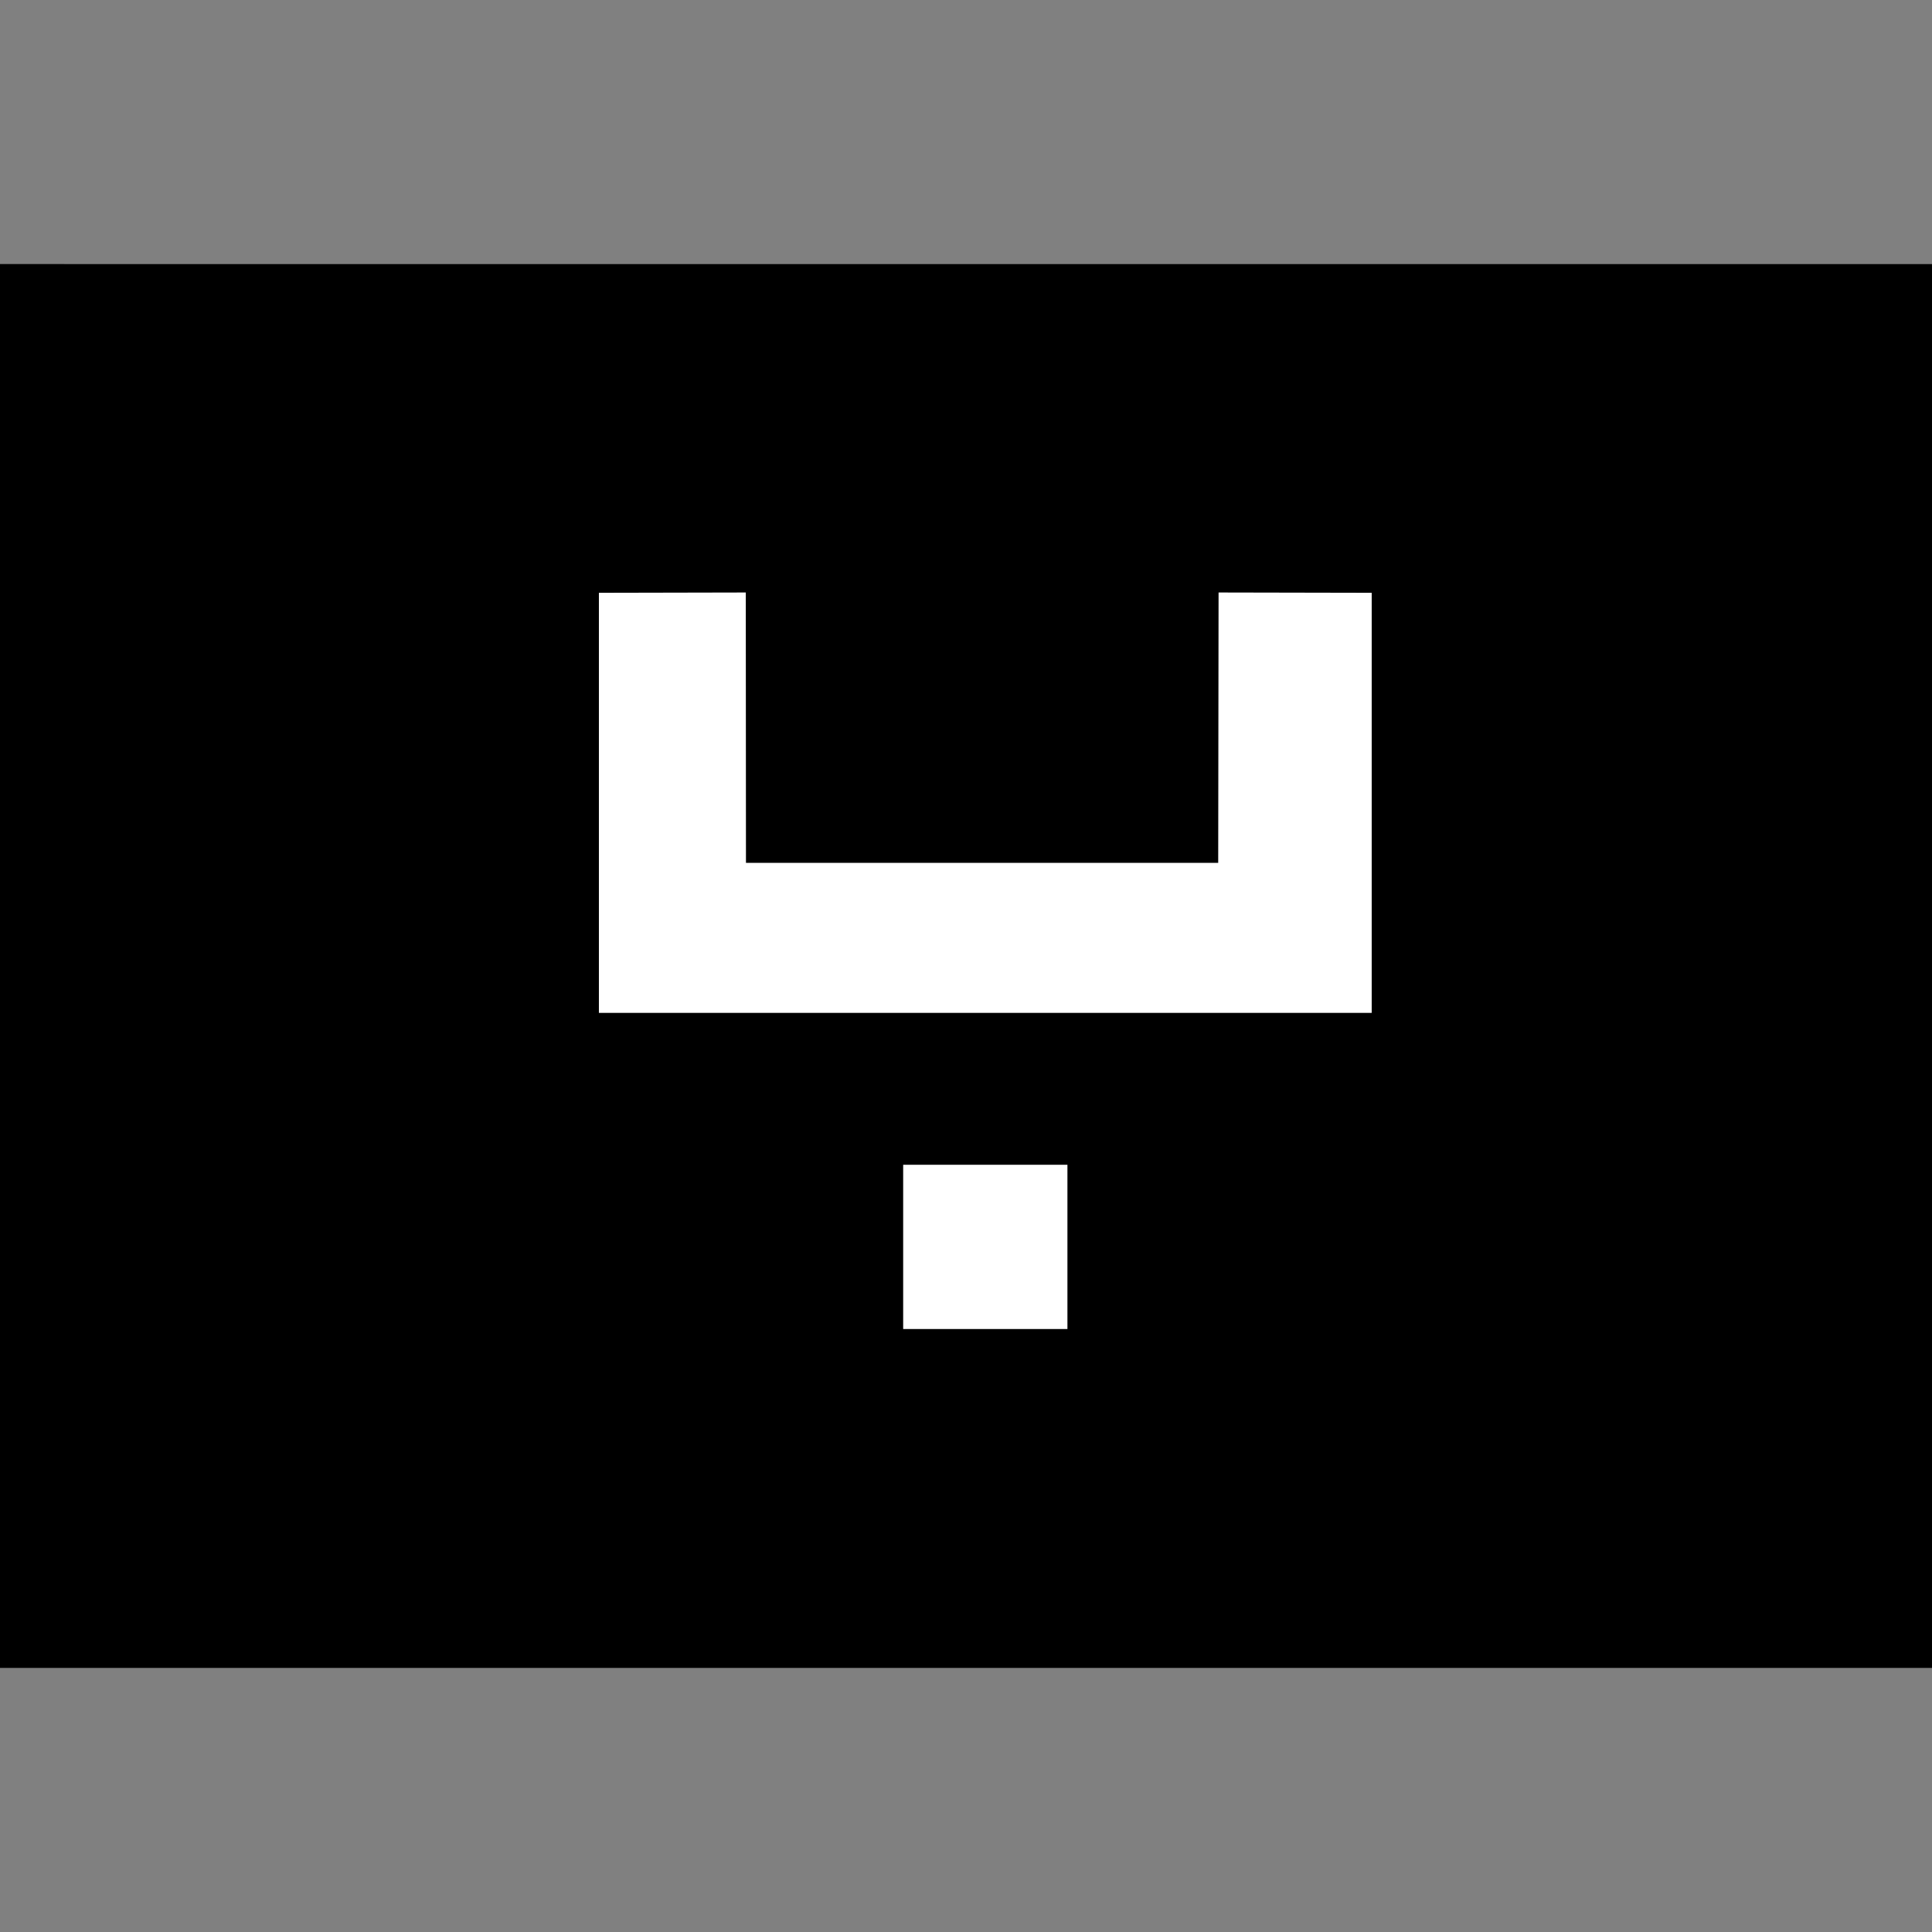<?xml version="1.0" encoding="UTF-8" standalone="no"?>
<!-- Generator: Adobe Illustrator 16.2.1, SVG Export Plug-In . SVG Version: 6.00 Build 0)  -->

<svg
   xmlns:dc="http://purl.org/dc/elements/1.1/"
   xmlns:cc="http://creativecommons.org/ns#"
   xmlns:rdf="http://www.w3.org/1999/02/22-rdf-syntax-ns#"
   xmlns:svg="http://www.w3.org/2000/svg"
   xmlns="http://www.w3.org/2000/svg"
   xmlns:sodipodi="http://sodipodi.sourceforge.net/DTD/sodipodi-0.dtd"
   xmlns:inkscape="http://www.inkscape.org/namespaces/inkscape"
   version="1.1"
   id="One_Stack_1_"
   x="0px"
   y="0px"
   width="100px"
   height="100px"
   viewBox="0 0 100 100"
   style="enable-background:new 0 0 100 100;"
   xml:space="preserve"
   inkscape:version="0.91 r13725"
   sodipodi:docname="archive.svg"><rect x="0" y="0" width="100" height="100" fill="#808080" stroke="none"/><defs
     id="defs14" /><sodipodi:namedview
     pagecolor="#ffffff"
     bordercolor="#666666"
     borderopacity="1"
     objecttolerance="10"
     gridtolerance="10"
     guidetolerance="10"
     inkscape:pageopacity="0"
     inkscape:pageshadow="2"
     inkscape:window-width="1920"
     inkscape:window-height="1010"
     id="namedview12"
     showgrid="false"
     inkscape:zoom="10.820943"
     inkscape:cx="50.261385"
     inkscape:cy="50"
     inkscape:window-x="0"
     inkscape:window-y="23"
     inkscape:window-maximized="0"
     inkscape:current-layer="One_Stack_1_" /><g
     id="Cabinet_2_"><g
       id="g4"><path
         d="m 0,13.668 0,72.663 100,0 0,-72.662 z"
         id="path6"
         inkscape:connector-curvature="0"
         sodipodi:nodetypes="ccccc" /></g></g><path
     style="fill:#ffffff"
     d="m 63.073,30.667 -0.019,13.994 -24.443,0 -0.009,-13.994 -7.603,0.016 0,21.743 40,0 0,-21.743 z"
     id="path8"
     inkscape:connector-curvature="0"
     sodipodi:nodetypes="ccccccccc" /><rect
     style="opacity:1;fill:#ffffff;fill-opacity:1;fill-rule:nonzero;stroke:none;stroke-width:3;stroke-linecap:butt;stroke-linejoin:miter;stroke-miterlimit:4;stroke-dasharray:none;stroke-dashoffset:0;stroke-opacity:1"
     id="rect4163"
     width="8.502"
     height="8.502"
     x="46.748"
     y="60.288" /></svg>